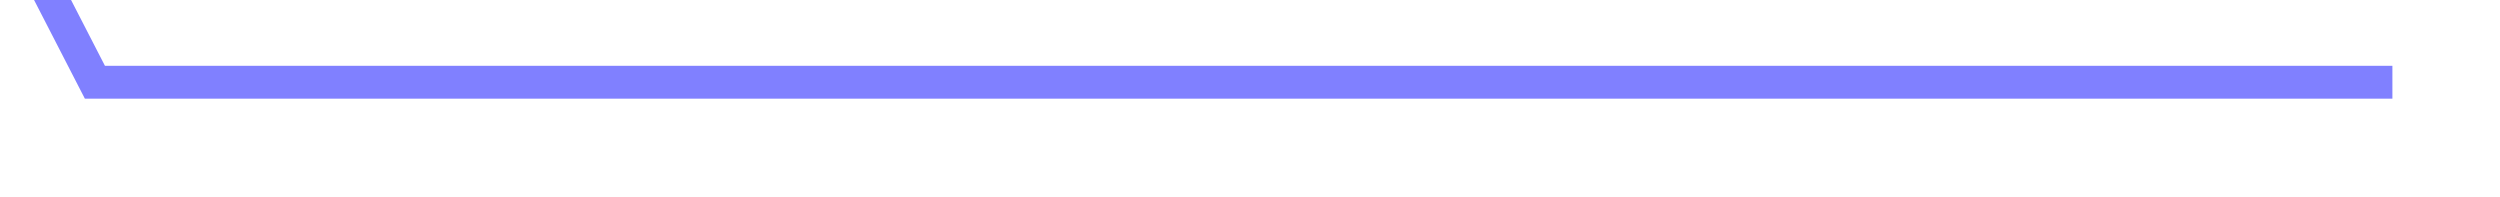 ﻿<?xml version="1.0" encoding="utf-8"?>
<svg version="1.1" xmlns:xlink="http://www.w3.org/1999/xlink" width="76px" height="6px" preserveAspectRatio="xMinYMid meet" viewBox="1120 869  76 4" xmlns="http://www.w3.org/2000/svg">
  <path d="M 1.044 132.929  L 74.279 110.202  L 146.157 116.768  L 221.425 110.202  L 291.947 126.364  L 360.435 17.5  L 433.669 17.5  L 502.835 85.455  L 578.782 137.475  L 652.016 138  L 723.894 144.545  L 801.875 26.869  L 866.294 0.606  L 940.885 145.5  L 1010.729 145.5  " stroke-width="1" stroke="#8080ff" fill="none" transform="matrix(1 0 0 1 182 725 )" />
</svg>